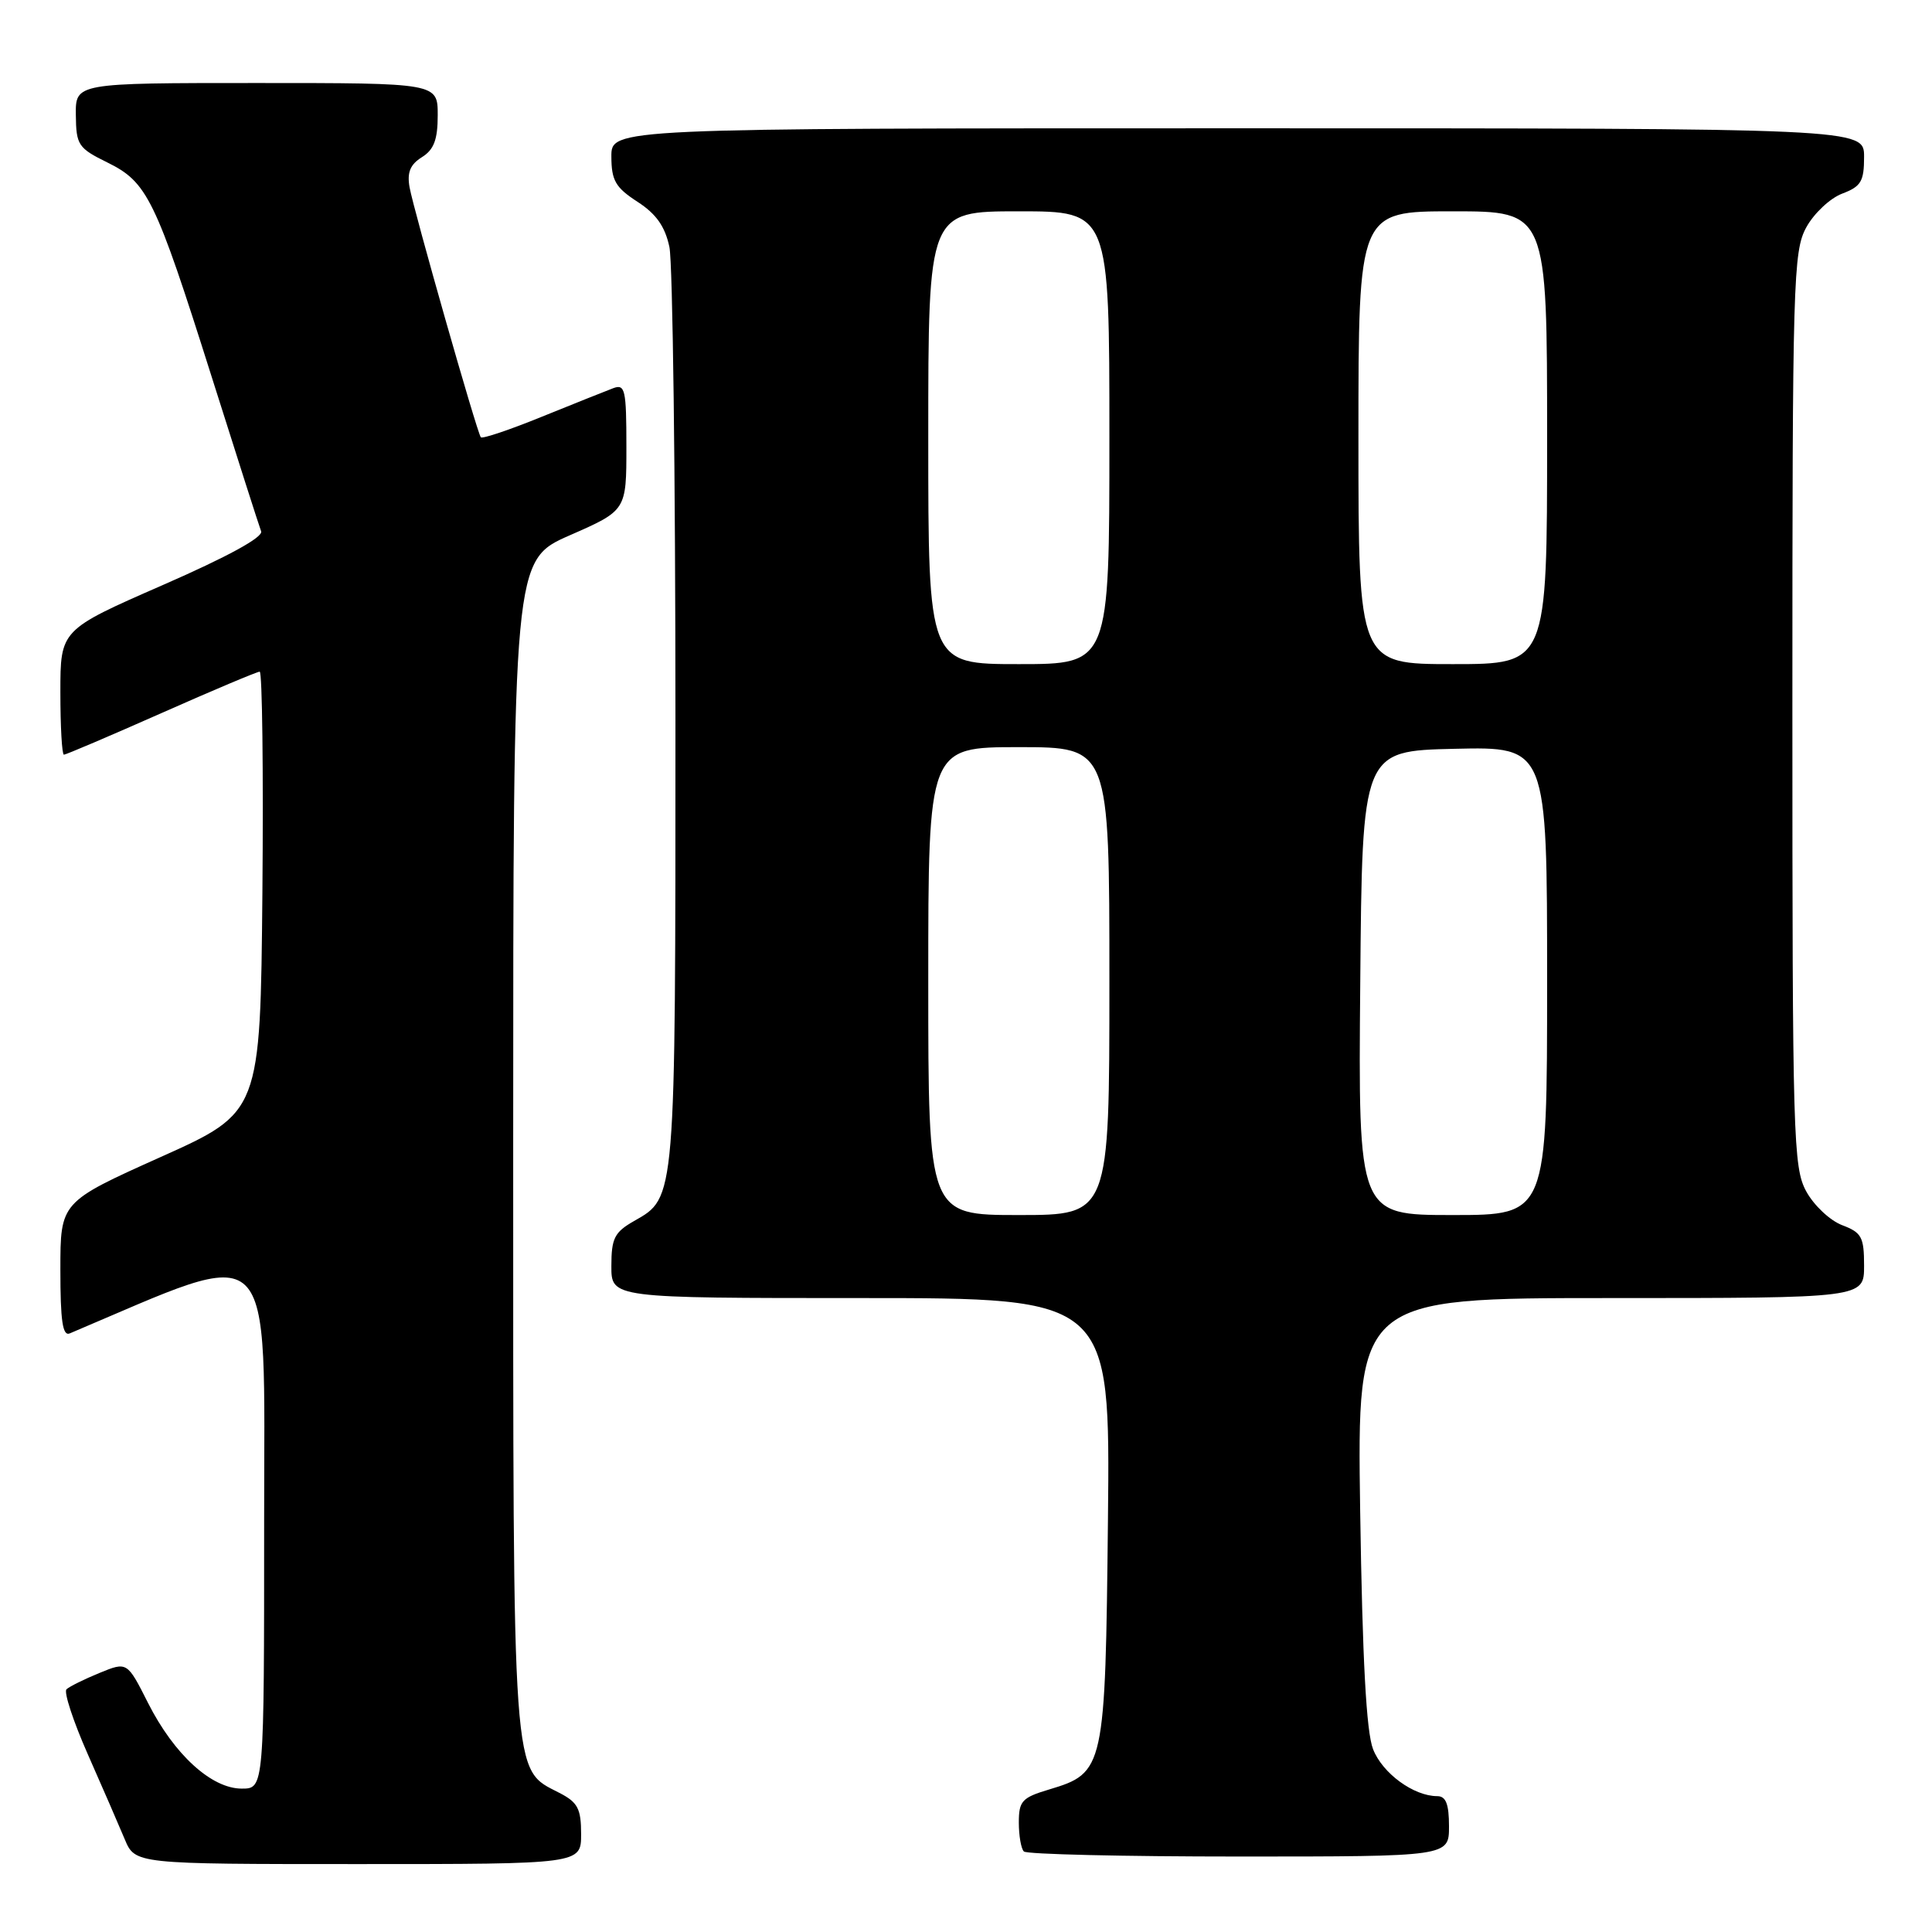 <?xml version="1.0" encoding="UTF-8" standalone="no"?>
<!DOCTYPE svg PUBLIC "-//W3C//DTD SVG 1.1//EN" "http://www.w3.org/Graphics/SVG/1.1/DTD/svg11.dtd" >
<svg xmlns="http://www.w3.org/2000/svg" xmlns:xlink="http://www.w3.org/1999/xlink" version="1.1" viewBox="0 0 256 256">
 <g >
 <path fill="currentColor"
d=" M 77.00 243.03 C 77.00 239.66 76.56 238.82 74.13 237.57 C 67.80 234.29 68.00 237.10 68.00 151.71 C 68.00 74.23 68.00 74.23 75.50 70.93 C 83.00 67.64 83.00 67.64 83.00 59.21 C 83.00 51.61 82.83 50.85 81.25 51.44 C 80.29 51.80 76.02 53.51 71.77 55.23 C 67.52 56.96 63.89 58.18 63.71 57.94 C 63.19 57.27 54.82 27.87 54.27 24.82 C 53.92 22.85 54.35 21.80 55.90 20.83 C 57.50 19.83 58.00 18.51 58.00 15.26 C 58.00 11.00 58.00 11.00 34.00 11.00 C 10.00 11.00 10.00 11.00 10.05 15.25 C 10.09 19.22 10.37 19.63 14.21 21.52 C 19.52 24.13 20.56 26.25 28.02 49.84 C 31.38 60.47 34.34 69.72 34.60 70.40 C 34.90 71.18 30.16 73.77 21.53 77.54 C 8.00 83.46 8.00 83.46 8.00 91.73 C 8.00 96.28 8.21 100.00 8.47 100.00 C 8.73 100.00 14.53 97.53 21.37 94.50 C 28.20 91.47 34.07 89.00 34.41 89.00 C 34.75 89.00 34.91 102.14 34.77 118.20 C 34.50 147.39 34.50 147.39 21.25 153.33 C 8.00 159.28 8.00 159.28 8.00 168.25 C 8.00 175.04 8.30 177.09 9.25 176.68 C 36.92 164.97 35.00 163.11 35.00 201.57 C 35.00 237.00 35.00 237.00 32.03 237.00 C 28.02 237.00 23.07 232.48 19.62 225.66 C 16.85 220.17 16.85 220.17 13.17 221.68 C 11.15 222.51 9.19 223.48 8.81 223.84 C 8.43 224.20 9.70 228.07 11.63 232.44 C 13.56 236.81 15.76 241.87 16.52 243.69 C 17.90 247.00 17.90 247.00 47.45 247.00 C 77.00 247.00 77.00 247.00 77.00 243.03 Z  M 192.00 242.00 C 192.00 239.05 191.59 238.00 190.45 238.00 C 187.32 238.00 183.18 234.97 181.94 231.78 C 181.04 229.49 180.53 219.94 180.23 200.25 C 179.82 172.00 179.82 172.00 213.41 172.00 C 247.00 172.00 247.00 172.00 247.00 167.72 C 247.00 163.91 246.68 163.32 244.09 162.34 C 242.49 161.73 240.35 159.72 239.34 157.87 C 237.61 154.70 237.50 150.83 237.50 94.00 C 237.50 37.17 237.61 33.30 239.34 30.13 C 240.35 28.28 242.49 26.27 244.09 25.66 C 246.60 24.71 247.00 24.04 247.00 20.78 C 247.00 17.00 247.00 17.00 164.00 17.00 C 81.00 17.00 81.00 17.00 81.01 20.75 C 81.02 23.92 81.56 24.85 84.46 26.73 C 86.95 28.34 88.12 30.00 88.70 32.73 C 89.14 34.80 89.50 63.05 89.50 95.50 C 89.50 159.42 89.56 158.63 84.02 161.79 C 81.42 163.27 81.01 164.08 81.01 167.75 C 81.00 172.00 81.00 172.00 114.06 172.00 C 147.11 172.00 147.11 172.00 146.81 201.30 C 146.46 234.44 146.36 234.91 139.00 237.12 C 135.42 238.19 135.00 238.65 135.00 241.49 C 135.00 243.24 135.30 244.97 135.67 245.33 C 136.03 245.70 148.86 246.00 164.17 246.00 C 192.00 246.00 192.00 246.00 192.00 242.00 Z  M 123.00 130.00 C 123.00 99.00 123.00 99.00 135.00 99.00 C 147.00 99.00 147.00 99.00 147.00 130.00 C 147.00 161.00 147.00 161.00 135.00 161.00 C 123.00 161.00 123.00 161.00 123.00 130.00 Z  M 180.24 130.25 C 180.50 99.50 180.50 99.50 192.75 99.22 C 205.00 98.94 205.00 98.94 205.00 129.97 C 205.00 161.00 205.00 161.00 192.49 161.00 C 179.97 161.00 179.97 161.00 180.24 130.25 Z  M 123.00 58.00 C 123.00 28.00 123.00 28.00 135.00 28.00 C 147.00 28.00 147.00 28.00 147.00 58.00 C 147.00 88.00 147.00 88.00 135.00 88.00 C 123.00 88.00 123.00 88.00 123.00 58.00 Z  M 180.00 58.00 C 180.00 28.00 180.00 28.00 192.50 28.00 C 205.00 28.00 205.00 28.00 205.00 58.00 C 205.00 88.00 205.00 88.00 192.50 88.00 C 180.00 88.00 180.00 88.00 180.00 58.00 Z "/>
</g>
</svg>